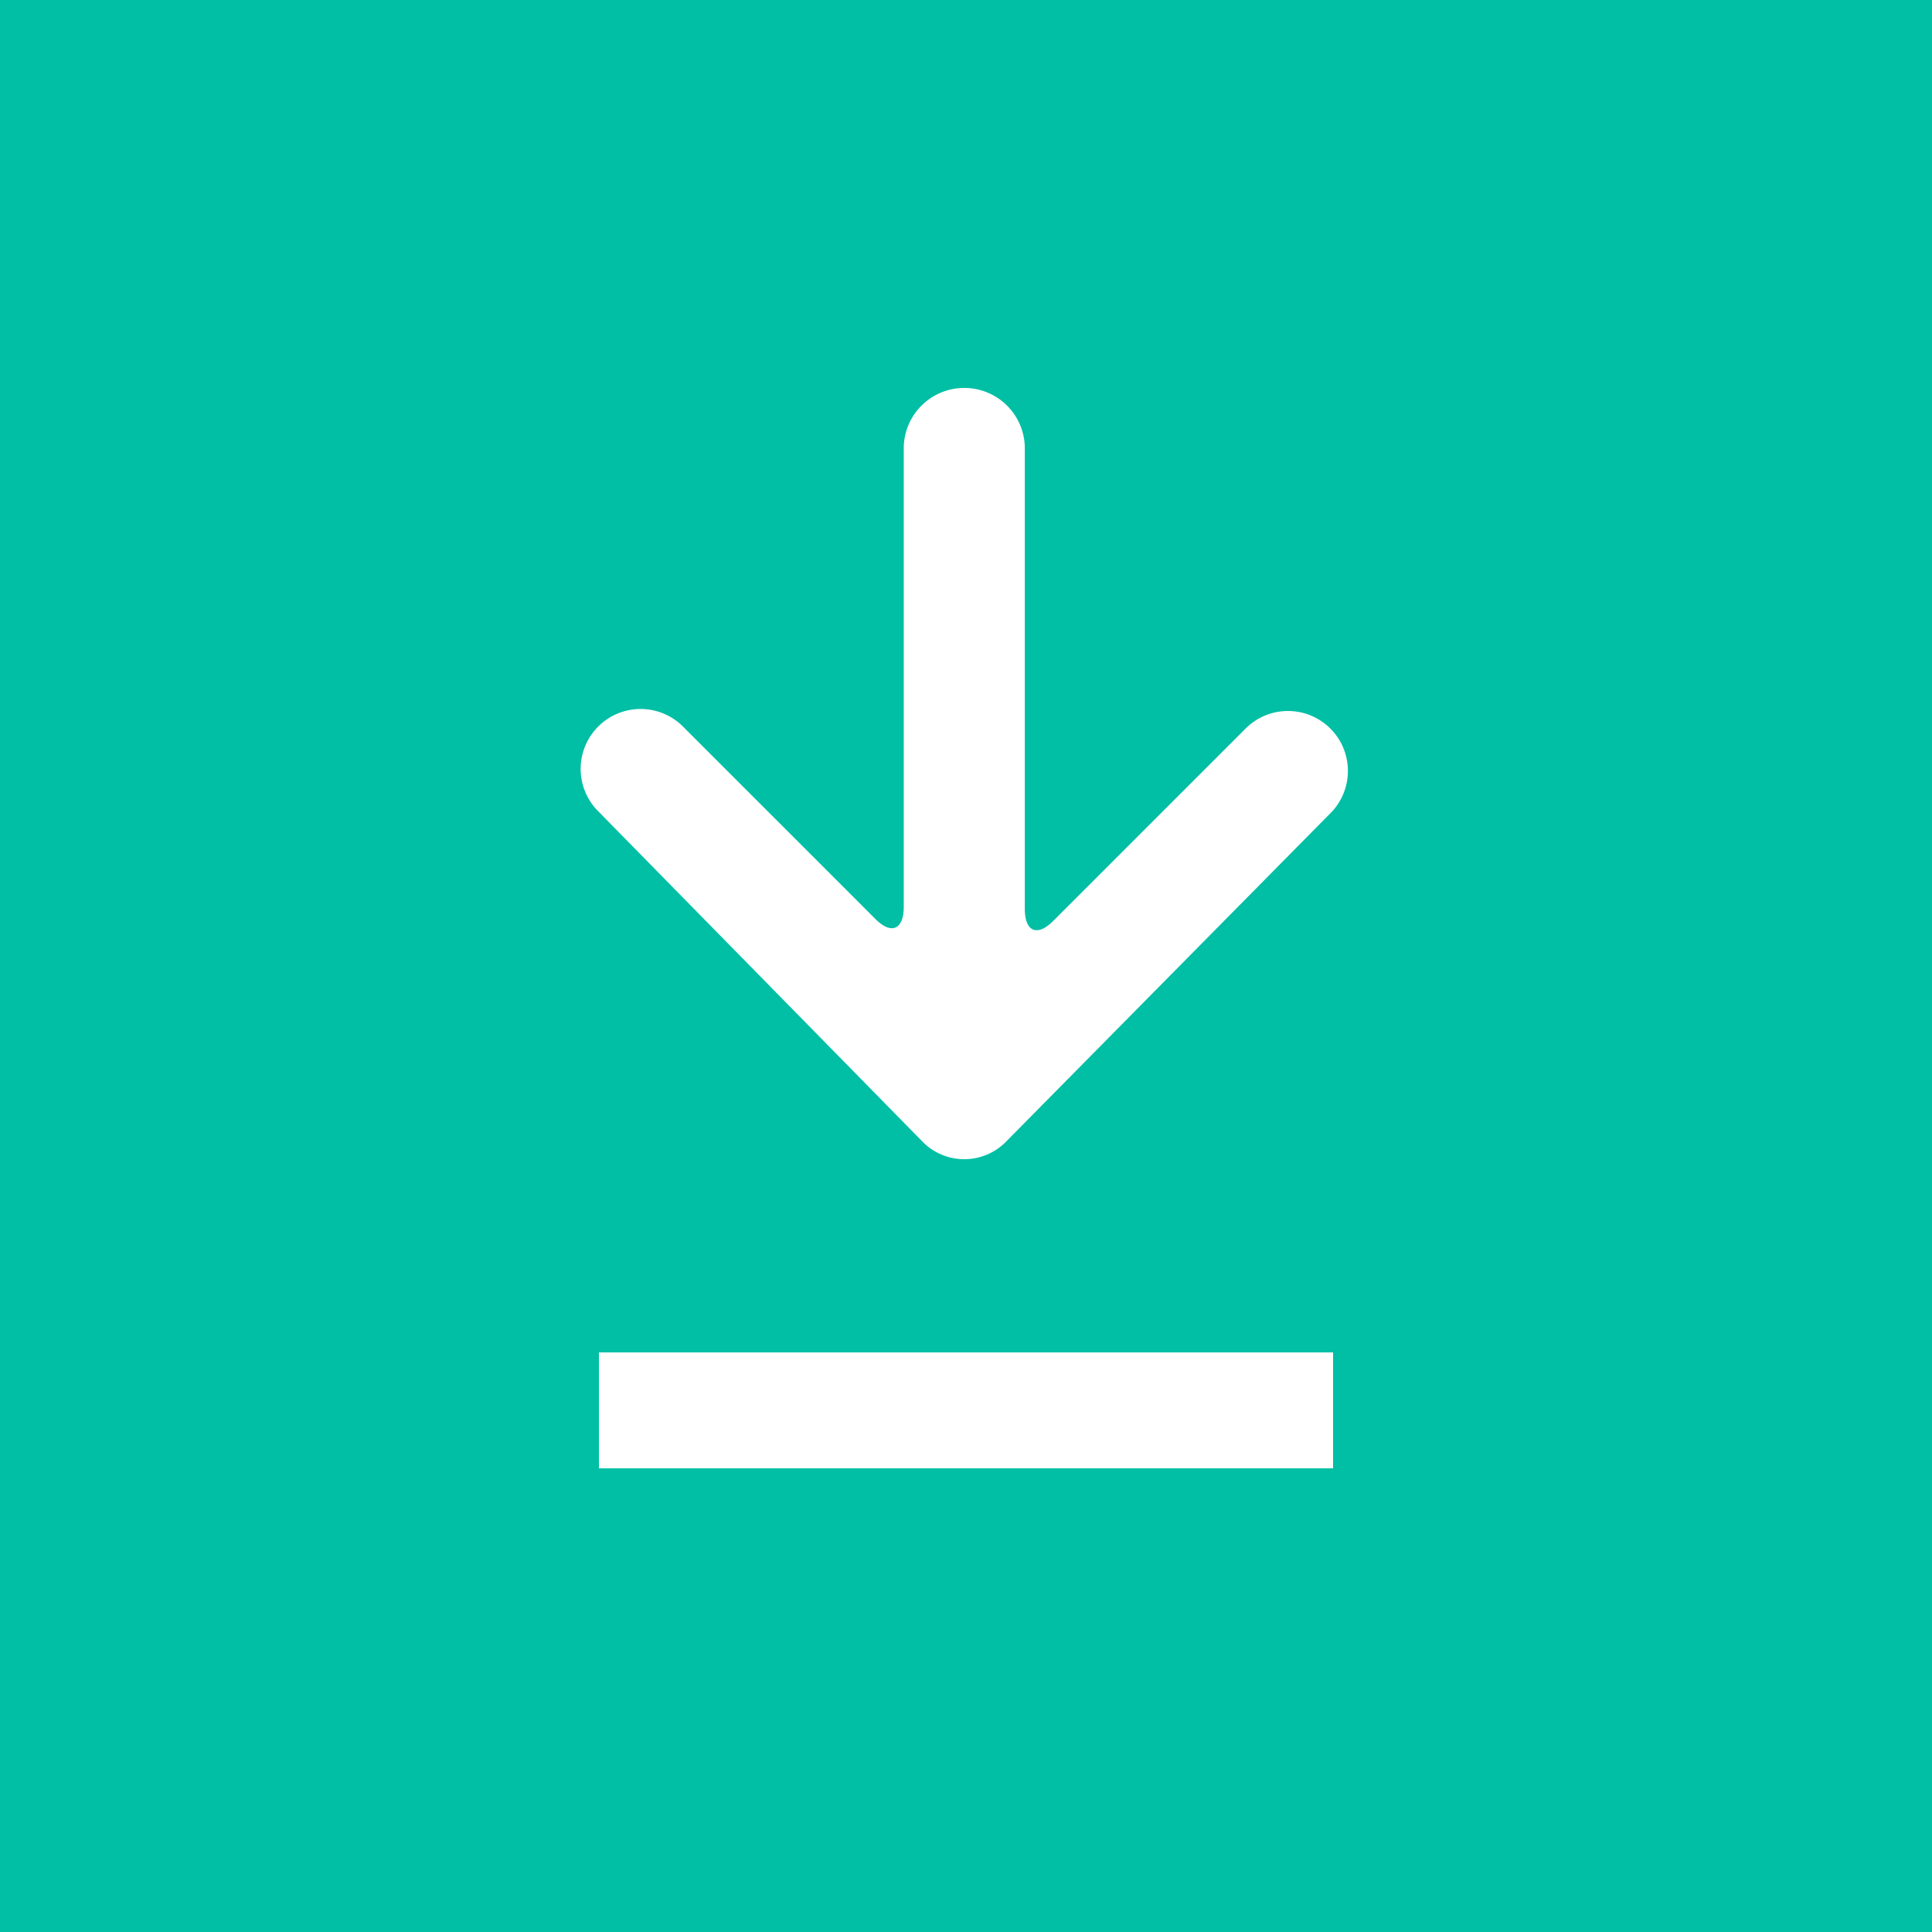 <svg xmlns="http://www.w3.org/2000/svg" viewBox="10541 2580 50 50">
  <defs>
    <style>
      .cls-1 {
        fill: #00bfa5;
        stroke: #00bfa5;
      }

      .cls-2 {
        fill: #fff;
      }

      .cls-3, .cls-5 {
        fill: none;
      }

      .cls-3 {
        stroke: #fff;
        stroke-width: 3px;
      }

      .cls-4 {
        stroke: none;
      }
    </style>
  </defs>
  <g id="Group_2207" data-name="Group 2207" transform="translate(9452.5 1831)">
    <g id="Rectangle_91" data-name="Rectangle 91" class="cls-1" transform="translate(1088.5 749)">
      <rect class="cls-4" width="50" height="50"/>
      <rect class="cls-5" x="0.5" y="0.5" width="49" height="49"/>
    </g>
    <g id="Group_1326" data-name="Group 1326" transform="translate(1123.366 759) rotate(90)">
      <g id="Group_1325" data-name="Group 1325" transform="translate(0 -0.023)">
        <path id="Path_1588" data-name="Path 1588" class="cls-2" d="M19.53,11.007a1.514,1.514,0,0,0,0-2.193L11.07.459A1.551,1.551,0,1,0,8.877,2.652l4.961,4.961c.418.418.261.731-.313.731H1.567a1.567,1.567,0,0,0,0,3.133H13.473c.574,0,.731.313.313.731L8.825,17.169a1.551,1.551,0,1,0,2.193,2.193Z" transform="translate(0 0.023)"/>
      </g>
    </g>
    <line id="Line_125" data-name="Line 125" class="cls-3" x2="19" transform="translate(1104 785.5)"/>
  </g>
</svg>
